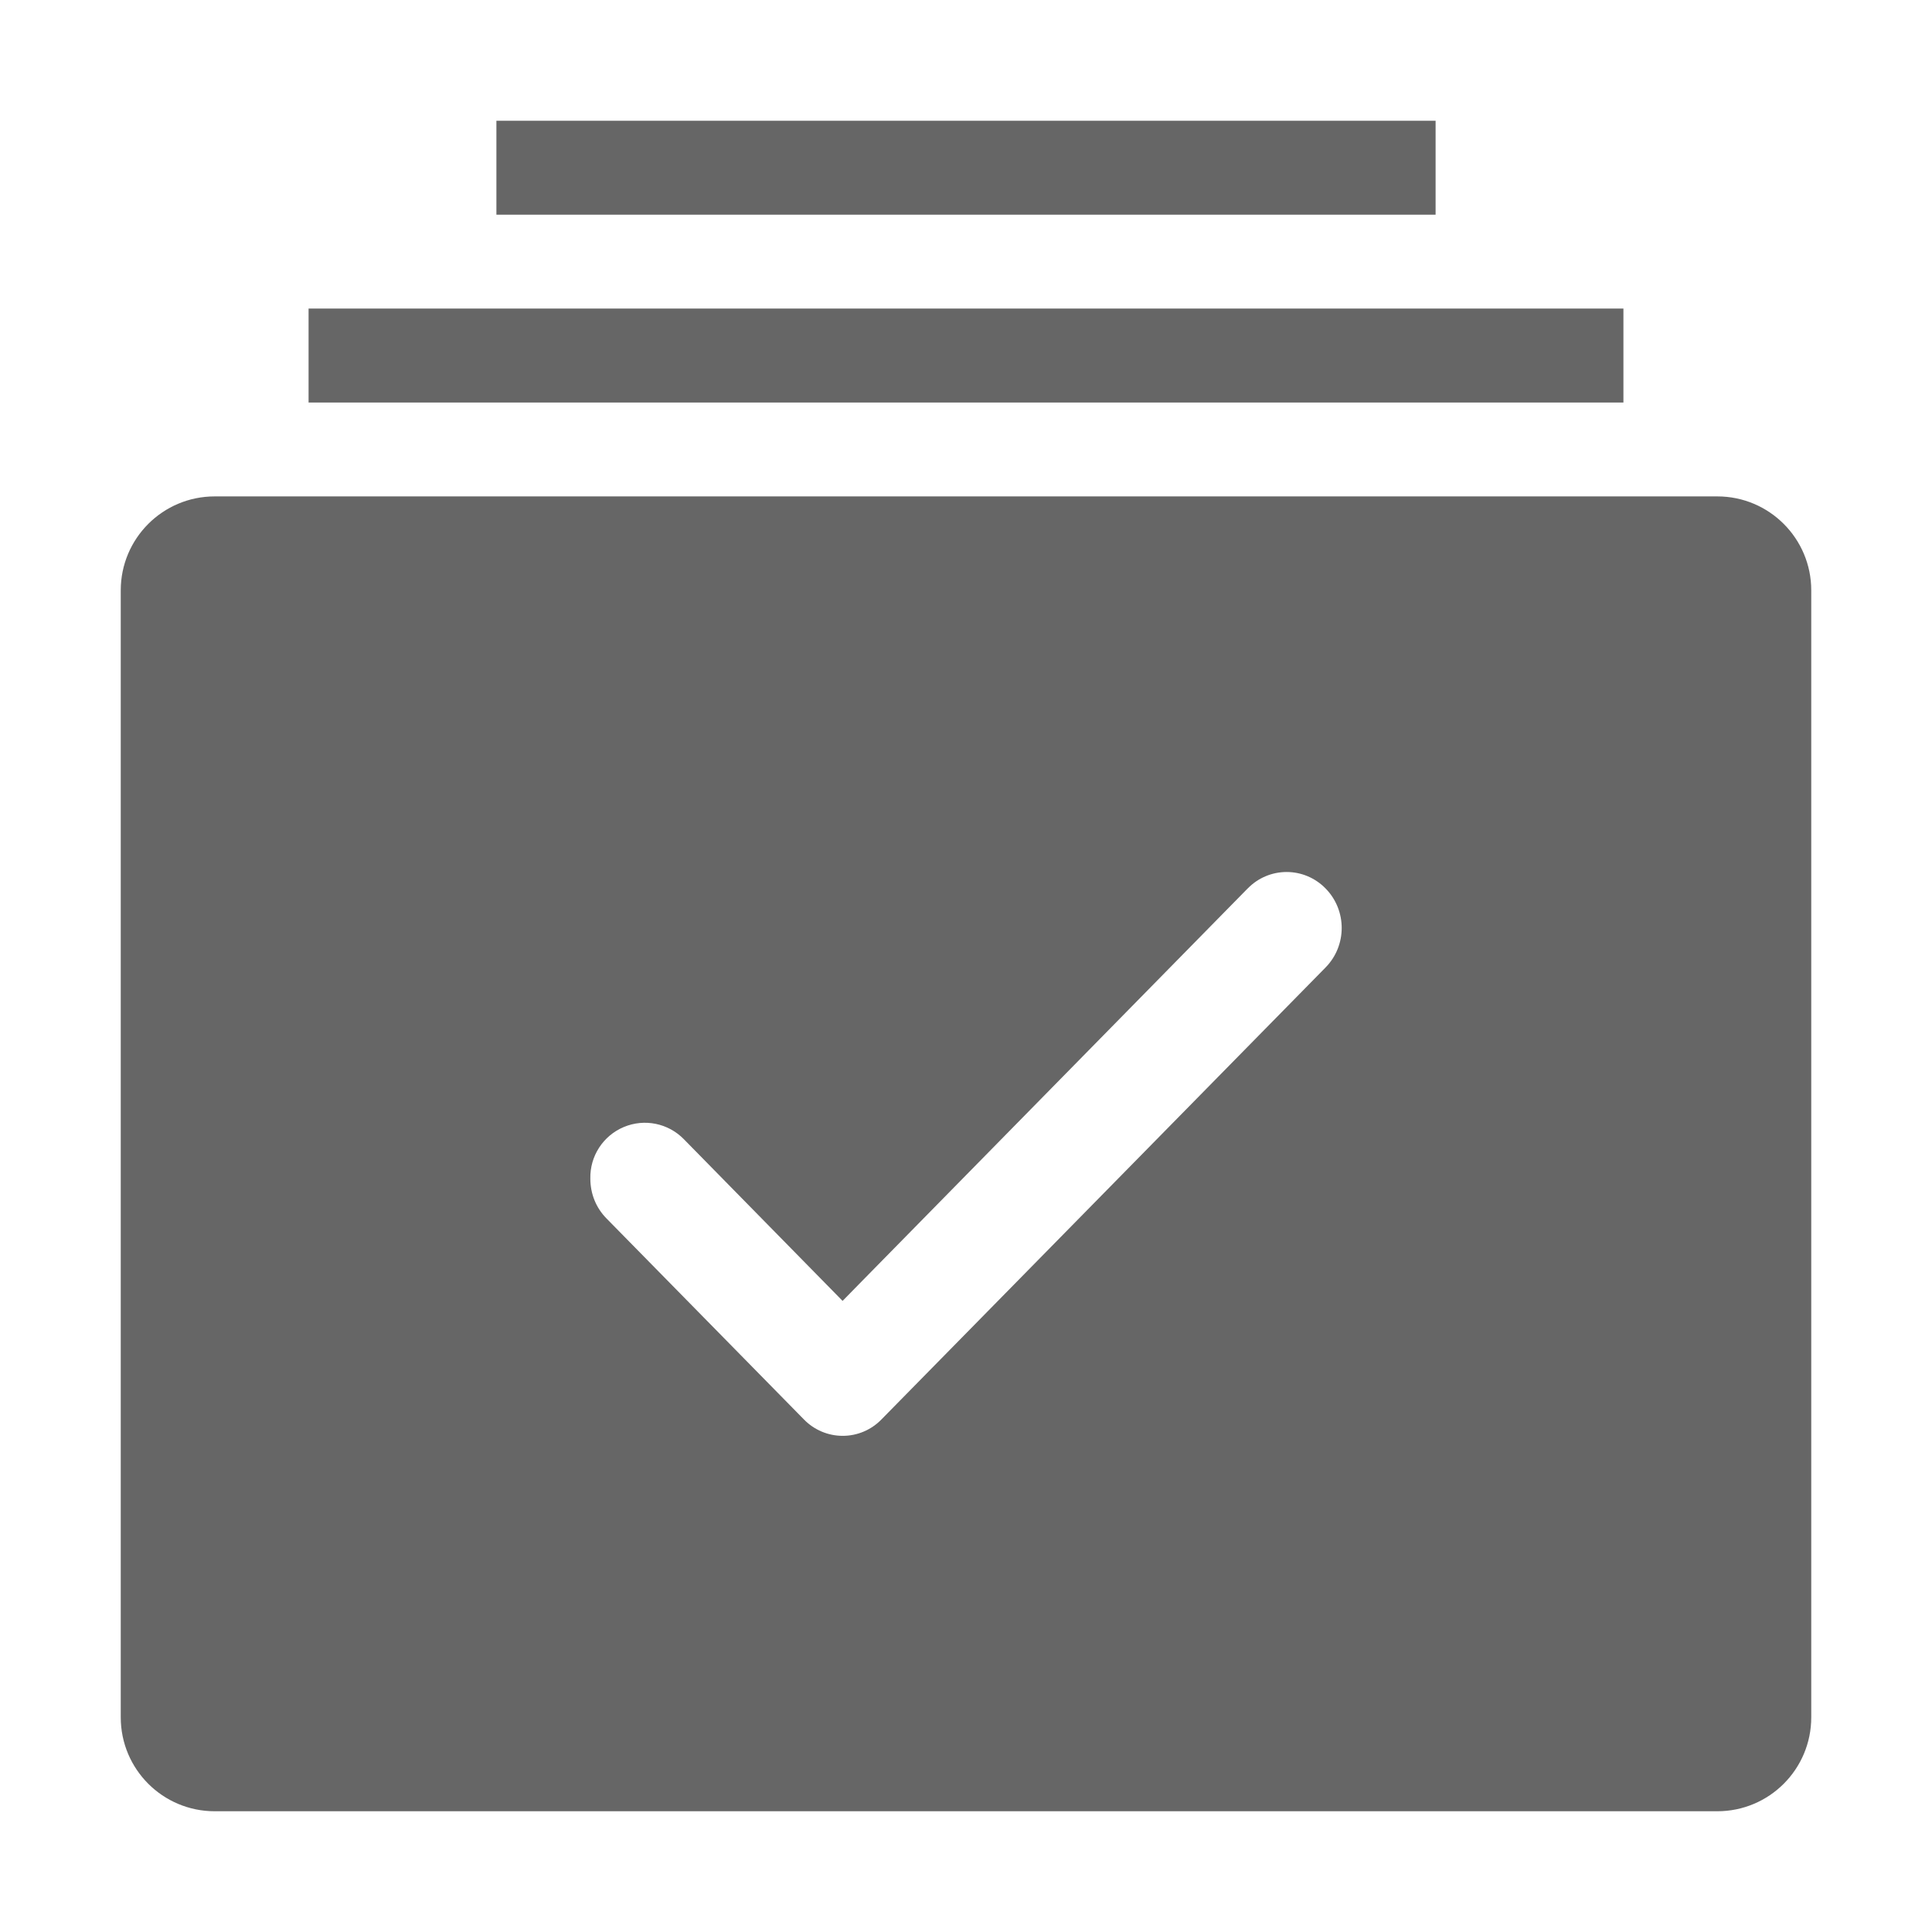 <!--?xml version="1.0" encoding="UTF-8"?-->
<svg width="32px" height="32px" viewBox="0 0 32 32" version="1.1" xmlns="http://www.w3.org/2000/svg" xmlns:xlink="http://www.w3.org/1999/xlink">
    <title>810.凭证处理</title>
    <g id="810.凭证处理" stroke="none" stroke-width="1" fill="none" fill-rule="evenodd">
        <g id="编组" transform="translate(2, 2)" fill="#000000" fill-rule="nonzero">
            <path d="M1.556,6.222 L26.444,6.222 C27.304,6.222 28,6.919 28,7.778 L28,26.444 C28,27.304 27.304,28 26.444,28 L1.556,28 C0.696,28 0,27.304 0,26.444 L0,7.778 C0,6.919 0.696,6.222 1.556,6.222 Z M18.667,12.714 L12.233,19.264 L11.956,19.547 L9.33,16.872 C9.071,16.604 8.675,16.523 8.332,16.667 C7.989,16.811 7.769,17.15 7.778,17.522 C7.778,17.771 7.871,18.004 8.045,18.181 L11.315,21.51 C11.484,21.684 11.716,21.782 11.958,21.782 C12.2,21.782 12.431,21.684 12.6,21.51 L19.955,14.025 C20.312,13.662 20.312,13.078 19.955,12.715 C19.785,12.541 19.553,12.443 19.311,12.443 C19.068,12.443 18.836,12.541 18.667,12.715 L18.667,12.714 Z M3.111,3.111 L24.889,3.111 L24.889,4.667 L3.111,4.667 L3.111,3.111 Z M6.222,0 L21.778,0 L21.778,1.556 L6.222,1.556 L6.222,0 Z" id="形状" fill="#666666"></path>
        </g>
    </g>
</svg>